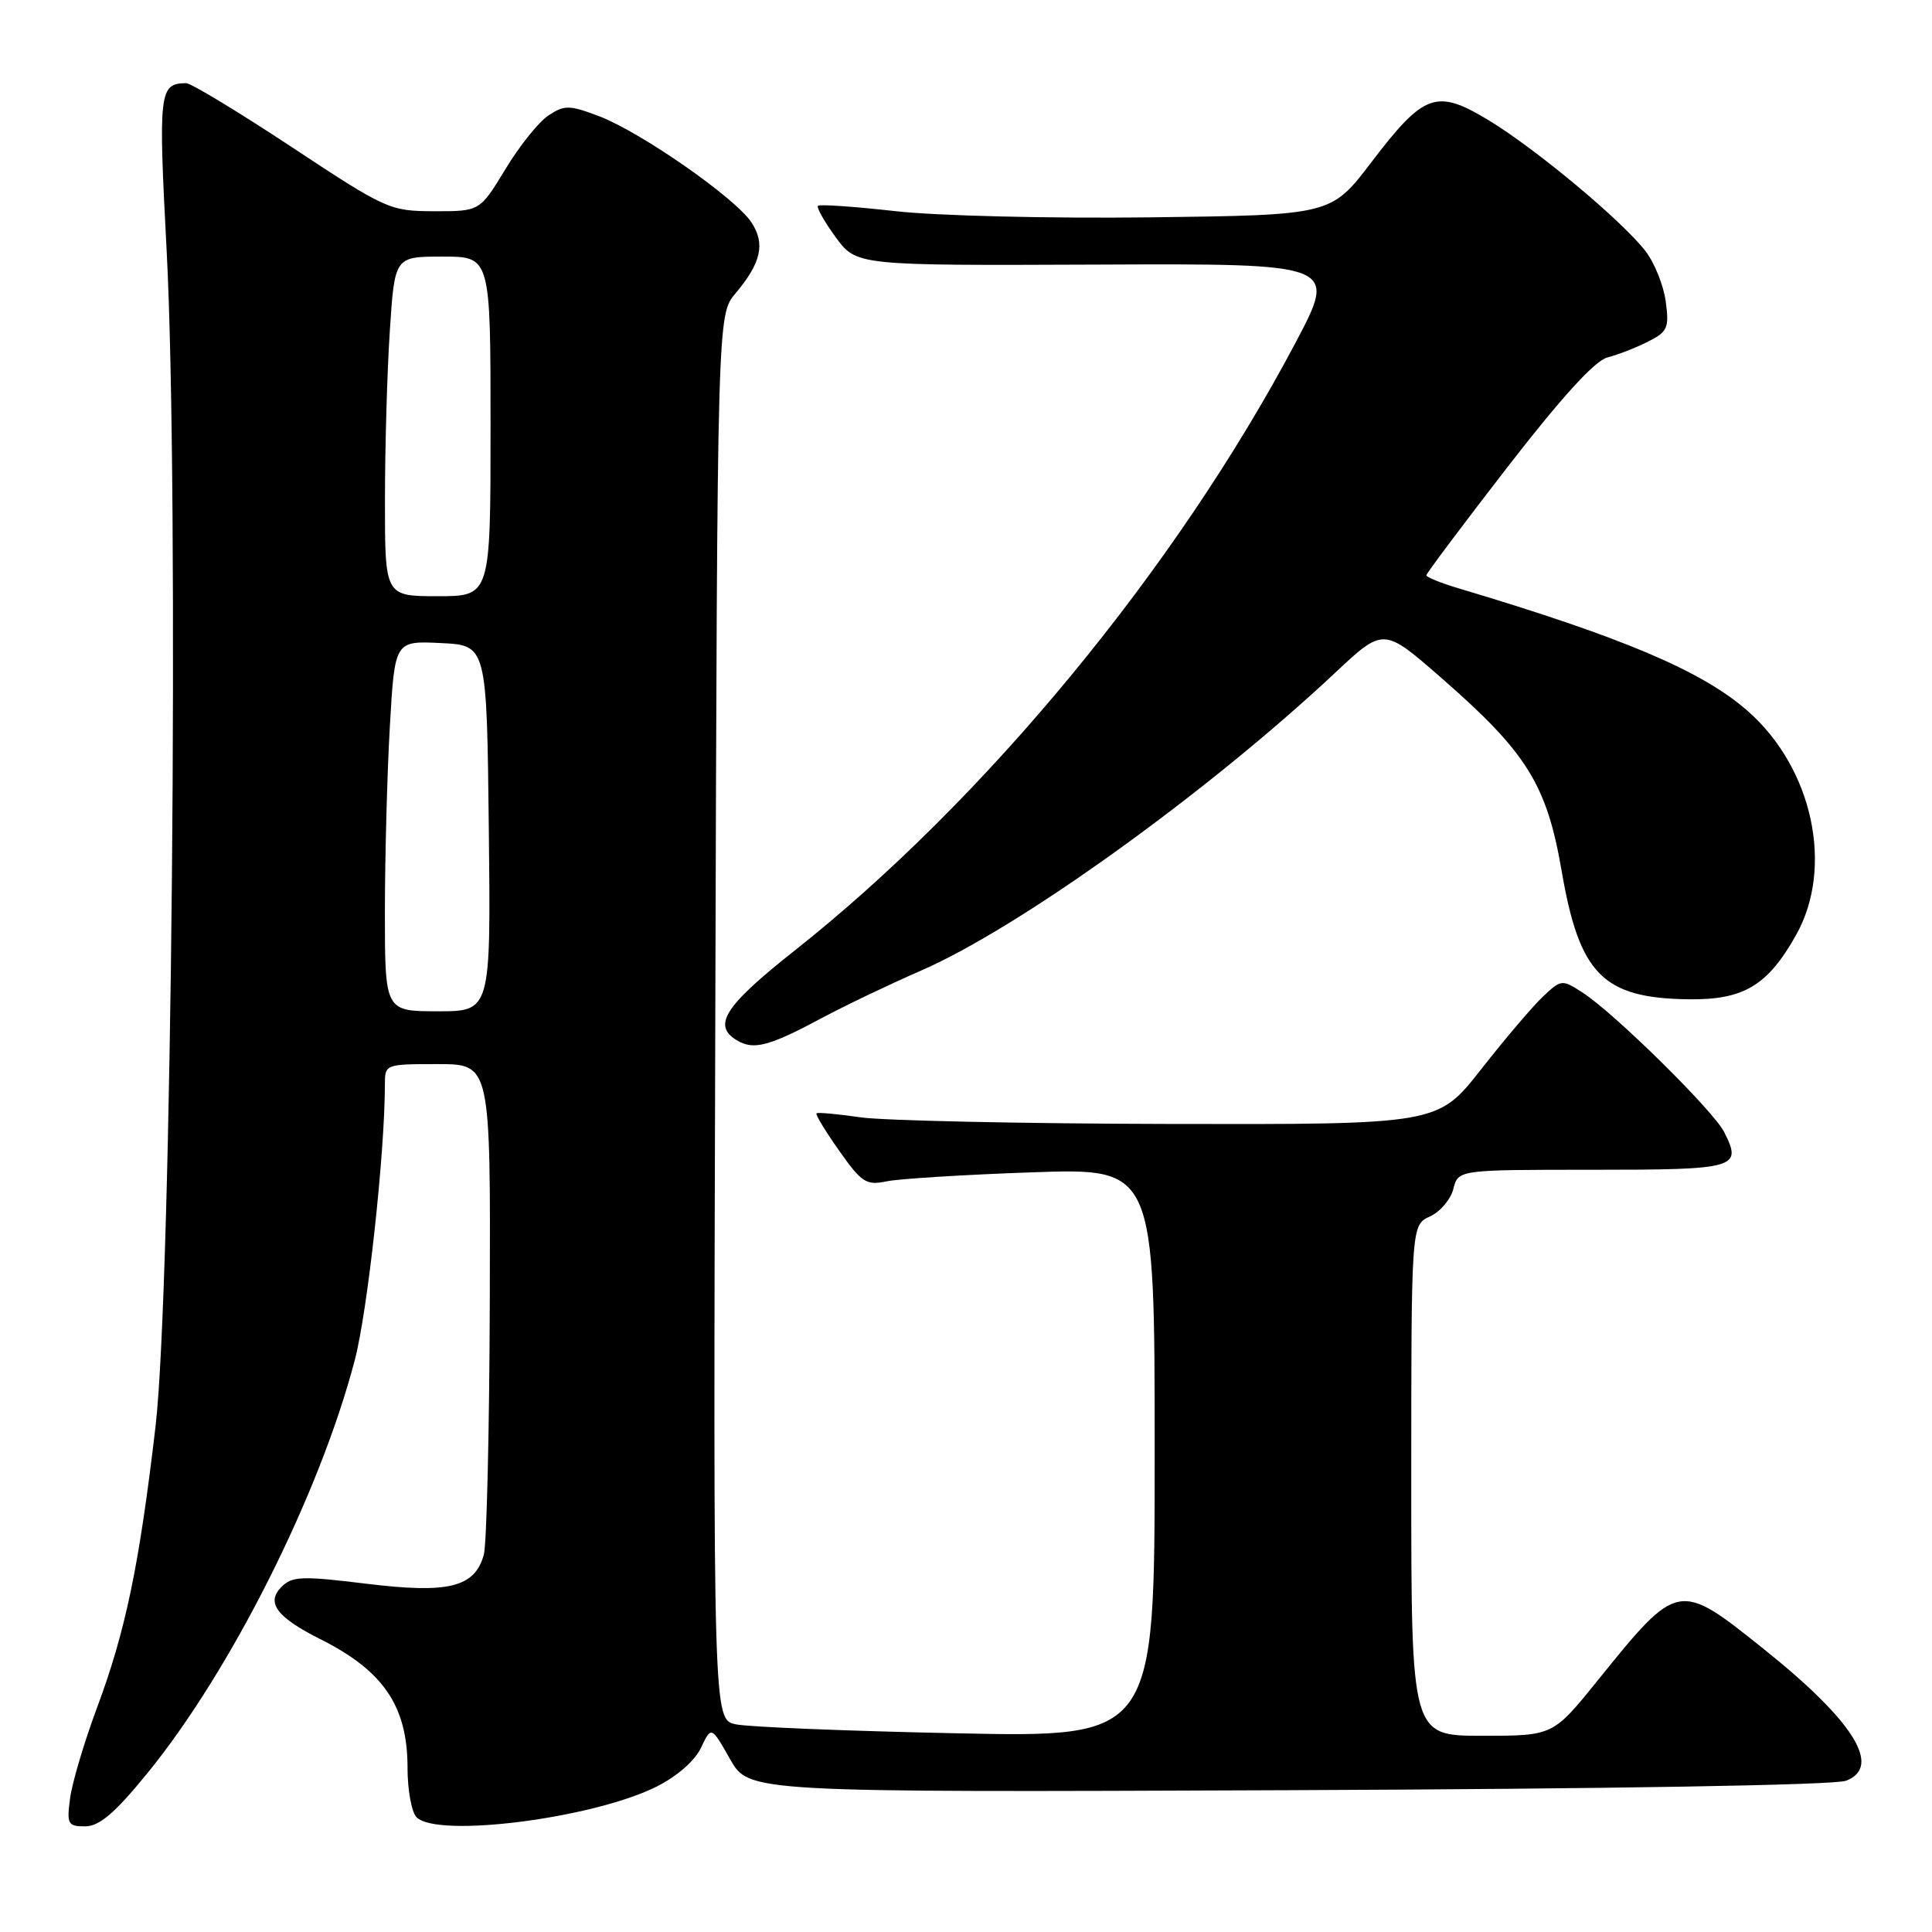 <?xml version="1.0" encoding="UTF-8" standalone="no"?>
<!DOCTYPE svg PUBLIC "-//W3C//DTD SVG 1.1//EN" "http://www.w3.org/Graphics/SVG/1.1/DTD/svg11.dtd" >
<svg xmlns="http://www.w3.org/2000/svg" xmlns:xlink="http://www.w3.org/1999/xlink" version="1.1" viewBox="0 0 256 256">
 <g >
 <path fill="currentColor"
d=" M 19.43 235.08 C 30.54 221.50 42.35 198.02 47.01 180.22 C 48.71 173.74 50.99 152.87 51.00 143.75 C 51.00 141.01 51.03 141.00 58.00 141.00 C 65.00 141.00 65.00 141.00 64.90 172.25 C 64.85 189.44 64.49 204.62 64.11 206.00 C 62.91 210.34 59.45 211.19 48.53 209.85 C 39.98 208.80 38.72 208.85 37.29 210.28 C 35.22 212.36 36.66 214.29 42.43 217.19 C 50.83 221.40 54.00 226.07 54.00 234.25 C 54.00 237.19 54.54 240.14 55.20 240.80 C 57.97 243.57 78.49 240.96 86.95 236.76 C 89.68 235.40 92.05 233.34 92.88 231.60 C 94.25 228.71 94.25 228.71 96.74 233.10 C 99.24 237.50 99.24 237.50 170.65 237.21 C 213.26 237.04 243.09 236.54 244.60 235.96 C 249.43 234.13 245.65 228.06 233.75 218.54 C 222.37 209.43 222.39 209.43 211.61 222.78 C 205.77 230.00 205.77 230.00 196.39 230.00 C 187.00 230.00 187.00 230.00 187.00 196.16 C 187.00 162.32 187.00 162.32 189.47 161.19 C 190.83 160.57 192.23 158.93 192.58 157.53 C 193.22 155.00 193.22 155.00 211.03 155.00 C 230.15 155.00 230.89 154.79 228.46 150.00 C 227.02 147.16 213.93 134.26 209.71 131.53 C 206.98 129.76 206.88 129.77 204.47 132.03 C 203.12 133.30 199.43 137.64 196.27 141.67 C 190.53 149.00 190.53 149.00 155.01 148.93 C 135.48 148.89 117.03 148.49 114.00 148.05 C 110.97 147.61 108.36 147.37 108.19 147.52 C 108.02 147.66 109.37 149.89 111.19 152.47 C 114.18 156.71 114.78 157.10 117.50 156.53 C 119.15 156.19 127.81 155.65 136.75 155.34 C 153.00 154.77 153.00 154.77 153.00 192.49 C 153.00 230.22 153.00 230.22 126.75 229.67 C 112.31 229.37 99.15 228.84 97.50 228.48 C 94.50 227.85 94.50 227.85 94.78 134.79 C 95.05 41.73 95.05 41.73 97.46 38.87 C 100.87 34.81 101.43 32.31 99.57 29.47 C 97.46 26.25 84.97 17.54 79.43 15.42 C 75.46 13.91 74.81 13.89 72.70 15.28 C 71.41 16.12 68.83 19.33 66.97 22.41 C 63.58 28.00 63.58 28.00 57.54 27.99 C 51.64 27.97 51.19 27.77 38.66 19.49 C 31.59 14.82 25.29 11.01 24.66 11.02 C 21.09 11.06 20.97 12.11 22.08 33.18 C 23.76 65.02 22.76 170.58 20.61 189.00 C 18.45 207.46 16.63 216.17 12.83 226.35 C 11.16 230.83 9.57 236.19 9.29 238.25 C 8.83 241.71 8.98 242.00 11.28 242.00 C 13.15 242.00 15.19 240.27 19.43 235.08 Z  M 109.00 134.84 C 112.03 133.22 117.89 130.42 122.02 128.62 C 135.02 122.97 159.99 105.01 176.91 89.15 C 183.32 83.14 183.32 83.14 190.91 89.76 C 202.31 99.70 204.96 103.94 206.93 115.43 C 209.28 129.09 212.39 132.25 223.67 132.41 C 231.02 132.52 234.20 130.63 237.98 123.91 C 243.04 114.94 240.20 101.77 231.58 94.21 C 225.55 88.91 215.06 84.46 193.25 77.95 C 190.91 77.25 189.00 76.48 189.00 76.23 C 189.00 75.98 193.84 69.53 199.75 61.89 C 206.93 52.62 211.33 47.79 213.00 47.36 C 214.38 47.01 216.79 46.07 218.37 45.27 C 220.96 43.97 221.19 43.45 220.72 39.95 C 220.43 37.81 219.23 34.82 218.04 33.28 C 214.91 29.23 203.55 19.76 197.28 15.95 C 190.32 11.74 188.72 12.31 181.71 21.50 C 176.38 28.50 176.38 28.50 152.44 28.80 C 139.15 28.96 124.12 28.60 118.65 27.98 C 113.24 27.37 108.62 27.05 108.39 27.27 C 108.17 27.50 109.23 29.37 110.74 31.44 C 113.50 35.19 113.50 35.19 145.36 35.06 C 177.21 34.92 177.21 34.92 171.65 45.44 C 155.86 75.27 130.51 106.03 105.25 125.99 C 95.93 133.36 94.31 135.93 97.75 137.91 C 99.91 139.16 101.99 138.60 109.00 134.84 Z  M 51.00 120.75 C 51.01 113.46 51.30 102.42 51.66 96.21 C 52.31 84.91 52.31 84.91 58.41 85.21 C 64.50 85.50 64.50 85.50 64.77 109.75 C 65.04 134.00 65.04 134.00 58.02 134.00 C 51.00 134.00 51.00 134.00 51.00 120.75 Z  M 51.01 66.25 C 51.01 59.24 51.30 49.11 51.66 43.75 C 52.30 34.00 52.30 34.00 58.65 34.00 C 65.00 34.00 65.00 34.00 65.00 56.50 C 65.00 79.00 65.00 79.00 58.00 79.00 C 51.00 79.00 51.00 79.00 51.01 66.25 Z "/>
</g>
</svg>